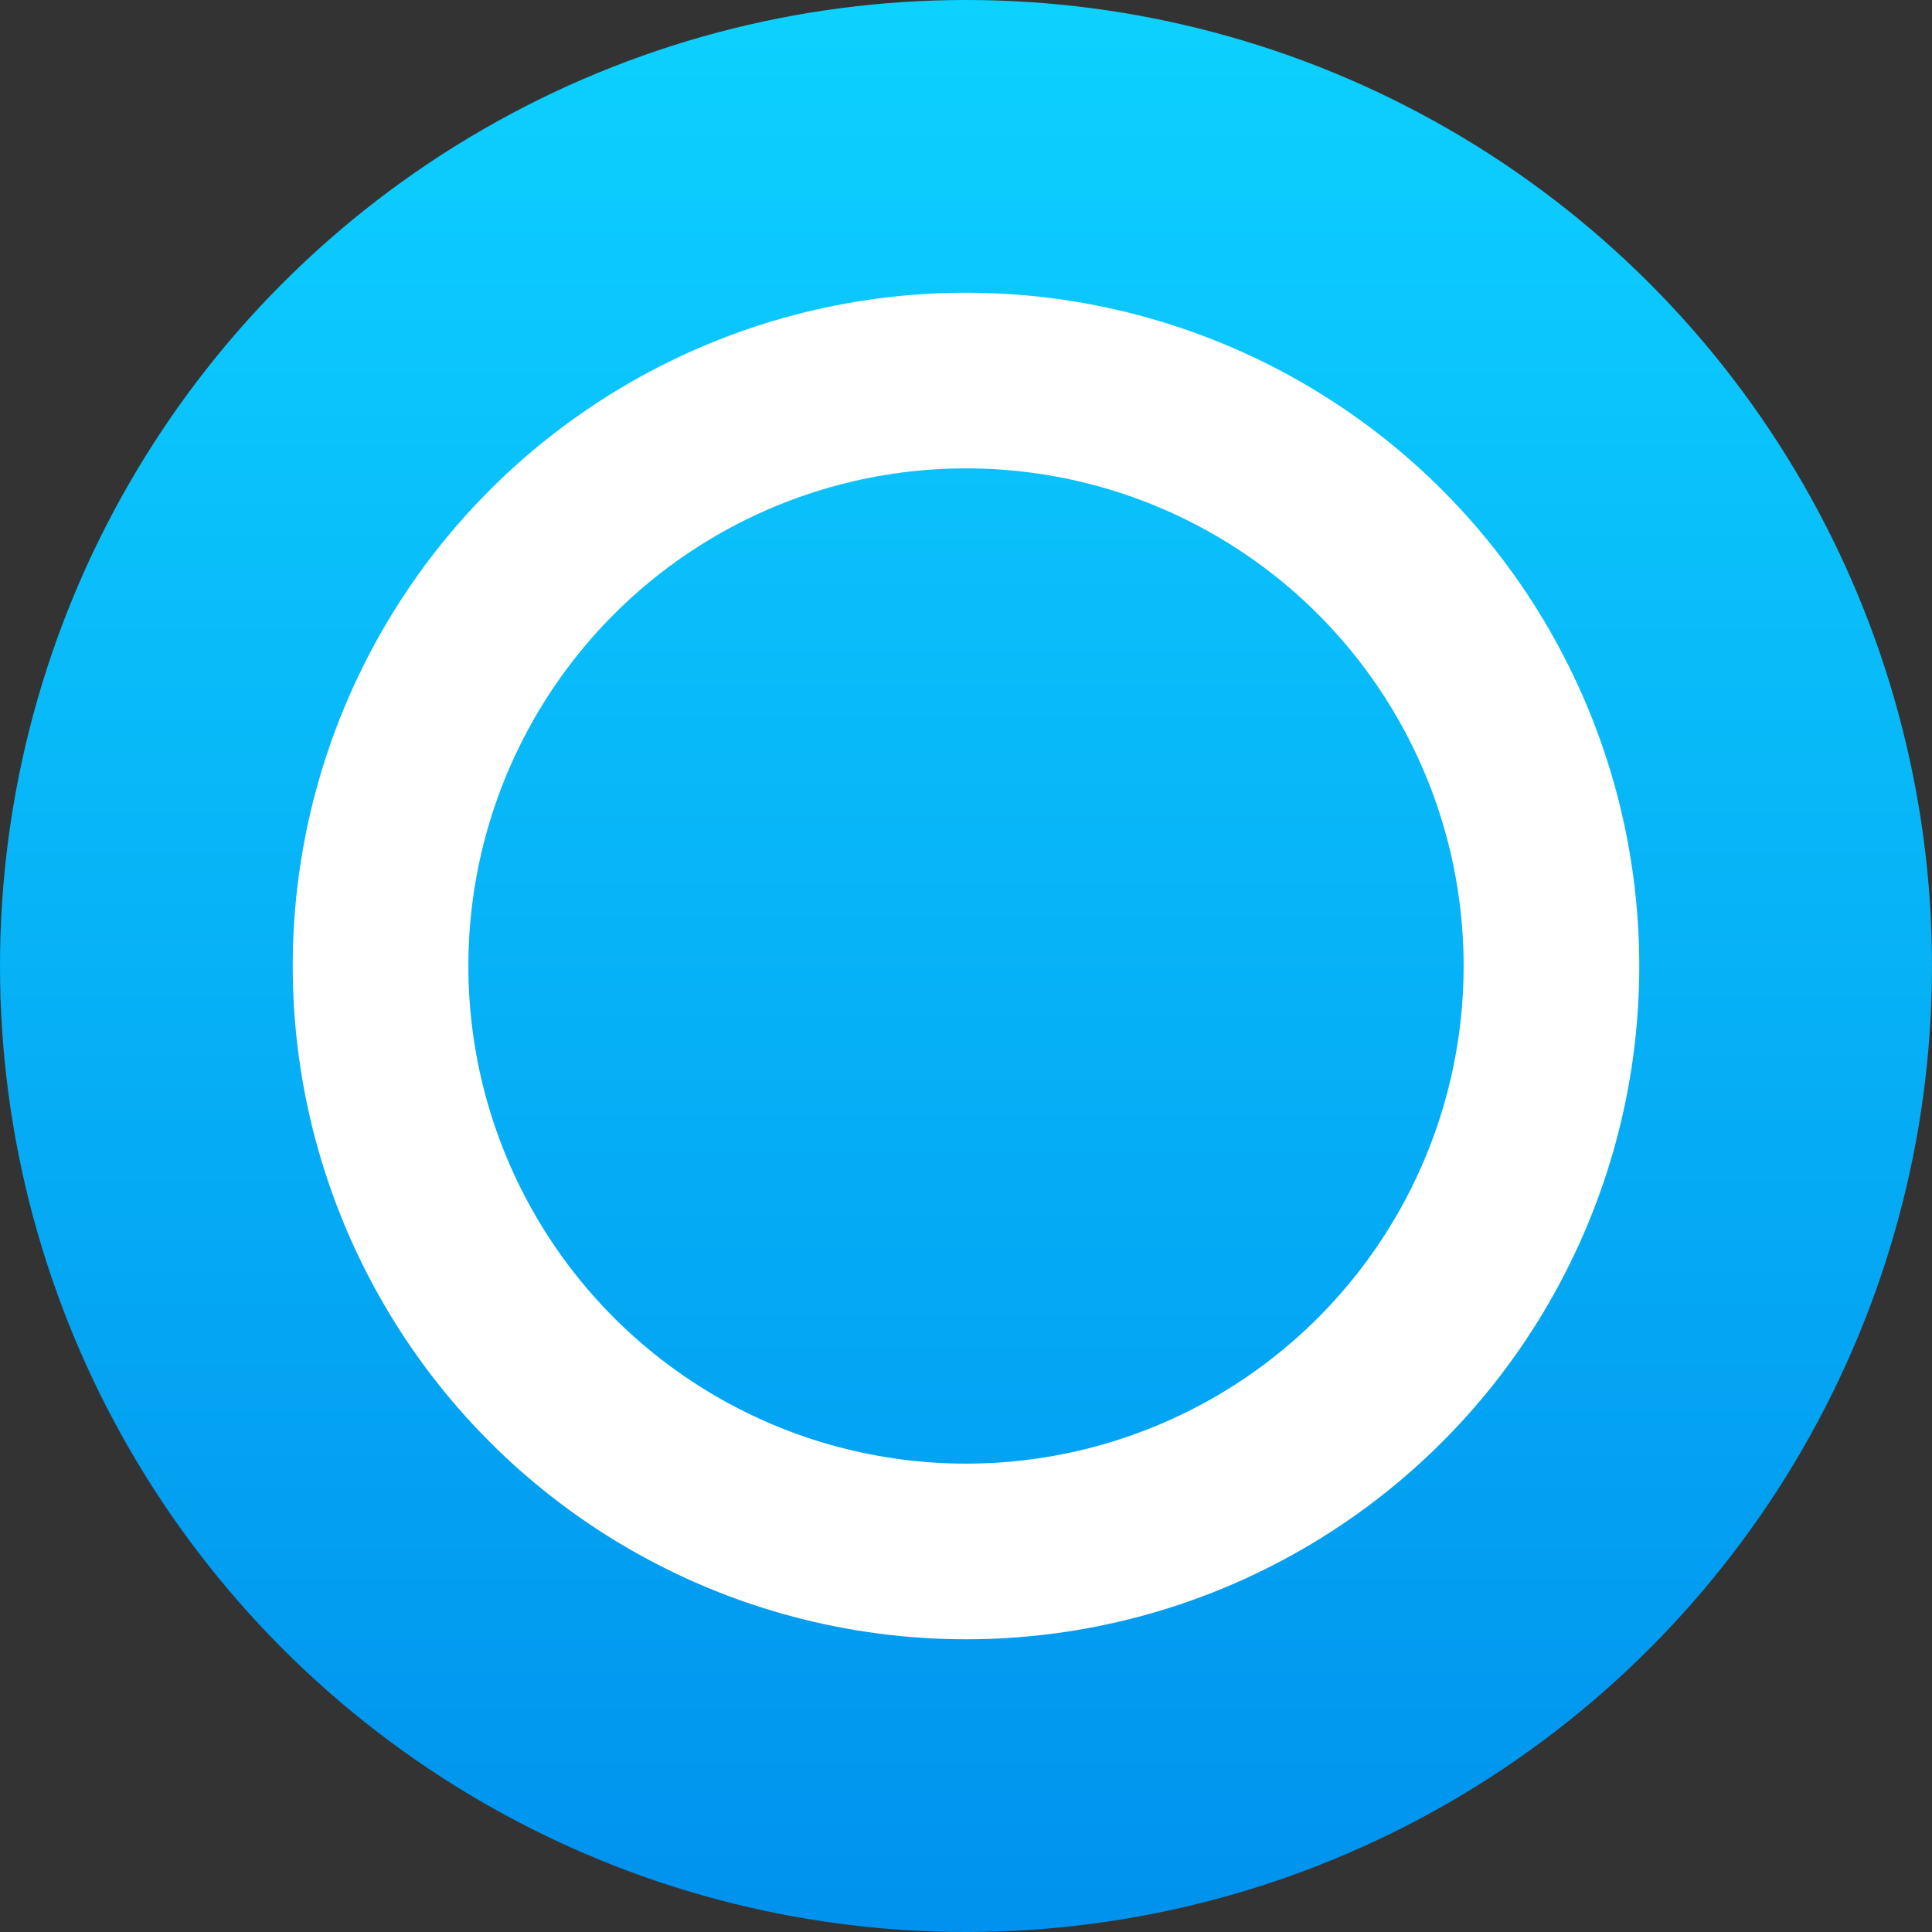 <svg width="33" height="33" viewBox="0 0 33 33" fill="none" xmlns="http://www.w3.org/2000/svg">
<rect x="0" y="0" width="33" height="33" fill="#333333" stroke="none"/>
<circle cx="16.5" cy="16.5" r="14" fill="white" stroke="url(#paint0_linear)" stroke-width="5"/>
<circle cx="16.5" cy="16.5" r="8.5" fill="url(#paint1_linear)"/>
<defs>
<linearGradient id="paint0_linear" x1="16.5" y1="0" x2="16.5" y2="33" gradientUnits="userSpaceOnUse">
<stop stop-color="#0DD1FF"/>
<stop offset="1" stop-color="#0092EE"/>
</linearGradient>
<linearGradient id="paint1_linear" x1="16.5" y1="8" x2="16.5" y2="25" gradientUnits="userSpaceOnUse">
<stop stop-color="#0AC1FB"/>
<stop offset="1" stop-color="#03A3F3"/>
</linearGradient>
</defs>
</svg>
